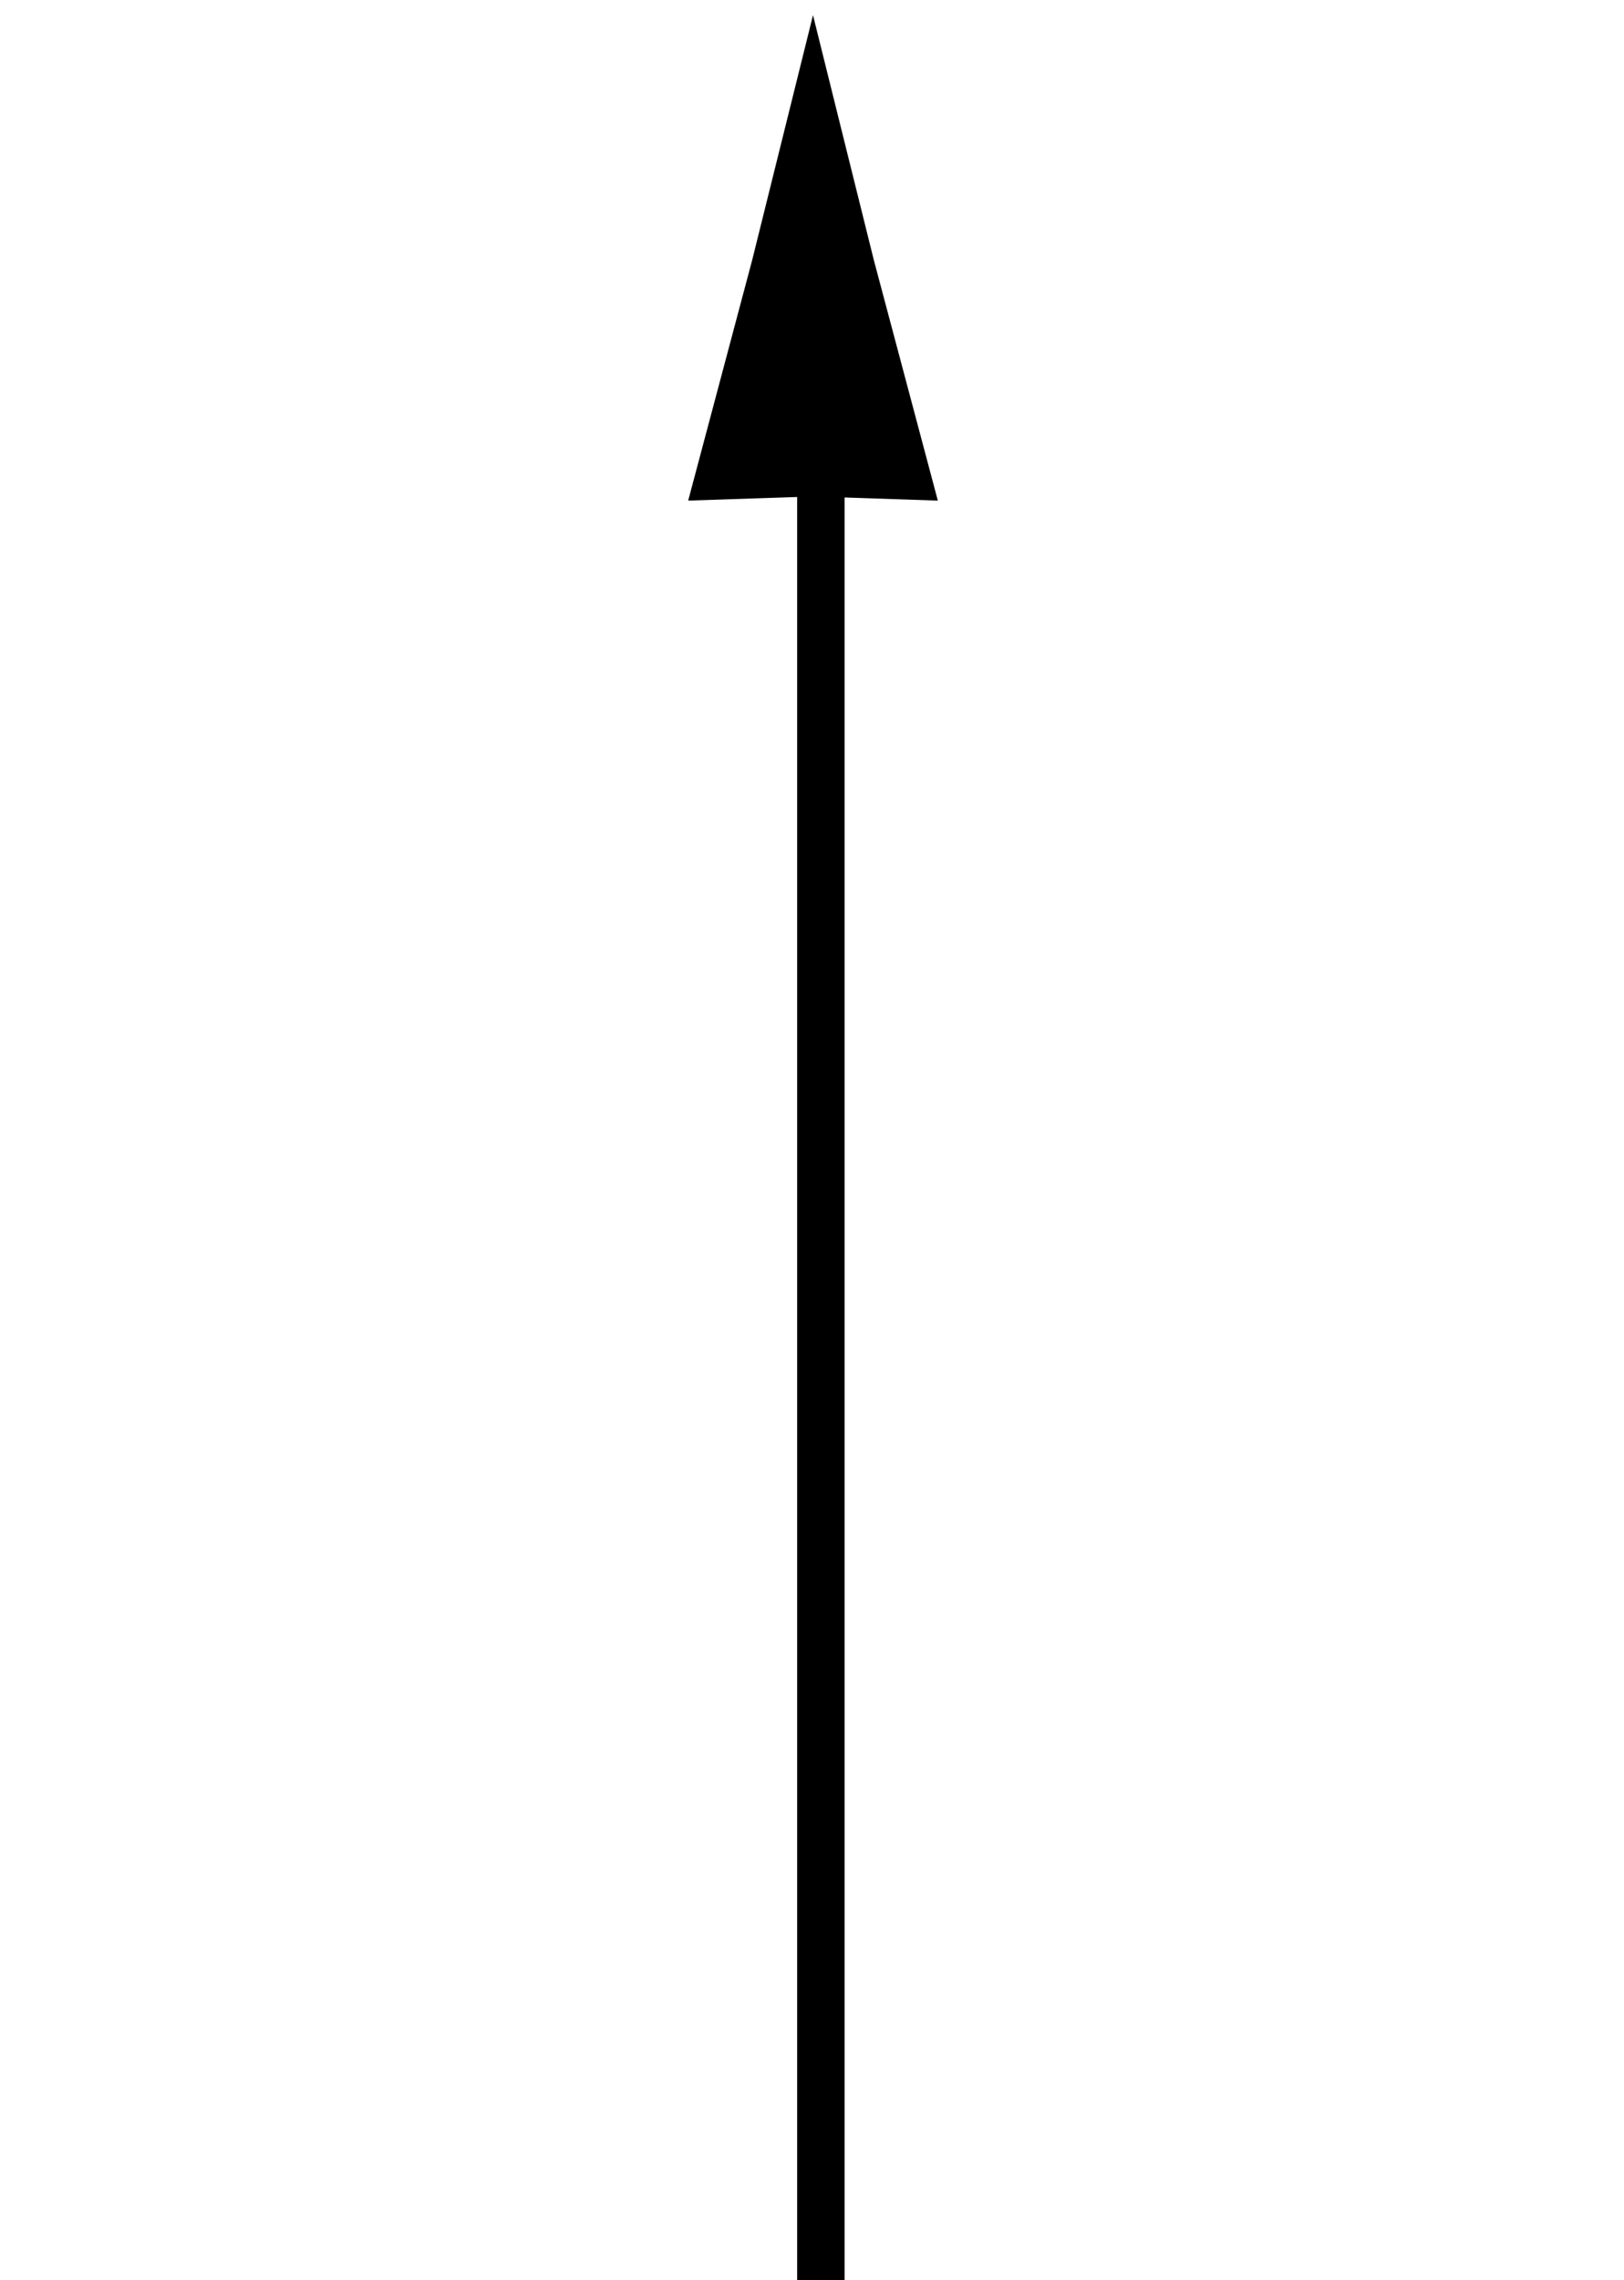 <?xml version="1.0" encoding="UTF-8" standalone="no"?>
<svg
   xmlns:dc="http://purl.org/dc/elements/1.1/"
   xmlns:cc="http://creativecommons.org/ns#"
   xmlns:rdf="http://www.w3.org/1999/02/22-rdf-syntax-ns#"
   xmlns:svg="http://www.w3.org/2000/svg"
   xmlns="http://www.w3.org/2000/svg"
   xmlns:sodipodi="http://sodipodi.sourceforge.net/DTD/sodipodi-0.dtd"
   xmlns:inkscape="http://www.inkscape.org/namespaces/inkscape"
   sodipodi:docname="seta_vertical_unica.svg"
   inkscape:version="1.0 (4035a4fb49, 2020-05-01)"
   id="svg1548"
   version="1.1"
   viewBox="0 0 6.4 8.981"
   height="8.981mm"
   width="6.4mm">
  <defs
     id="defs1542" />
  <sodipodi:namedview
     inkscape:window-maximized="0"
     inkscape:window-y="190"
     inkscape:window-x="0"
     inkscape:window-height="864"
     inkscape:window-width="1536"
     fit-margin-bottom="0"
     fit-margin-right="0"
     fit-margin-left="0"
     fit-margin-top="0"
     showgrid="false"
     inkscape:document-rotation="0"
     inkscape:current-layer="layer1"
     inkscape:document-units="mm"
     inkscape:cy="31.888406"
     inkscape:cx="23.808855"
     inkscape:zoom="11.2"
     inkscape:pageshadow="2"
     inkscape:pageopacity="0.0"
     borderopacity="1.0"
     bordercolor="#666666"
     pagecolor="#ffffff"
     id="base" />
  <g
     transform="translate(86.355,-145.21)"
     id="layer1"
     inkscape:groupmode="layer"
     inkscape:label="Layer 1">
    <g
       transform="matrix(1,0,0,1.097,-129.803,-25.26)"
       id="g1273-5-6">
      <path
         inkscape:export-ydpi="96"
         inkscape:export-xdpi="96"
         style="fill:none;stroke:#000000;stroke-width:0.187;stroke-linecap:butt;stroke-linejoin:miter;stroke-miterlimit:4;stroke-dasharray:none;stroke-opacity:1"
         d="m 46.683,157.153 v 6.455"
         id="path3335-1-4-03-8-7" />
      <path
         transform="matrix(0.489,0,0,1,14.51,3.612)"
         inkscape:transform-center-y="-0.29049467"
         d="m 66.736,153.582 -1.006,-0.015 -1.006,0.015 0.516,-0.864 0.49,-0.879 0.49,0.879 z"
         inkscape:randomized="0"
         inkscape:rounded="0"
         inkscape:flatsided="false"
         sodipodi:arg2="1.5707963"
         sodipodi:arg1="0.52359878"
         sodipodi:r2="0.56565088"
         sodipodi:r1="1.1619709"
         sodipodi:cy="153.00082"
         sodipodi:cx="65.730202"
         sodipodi:sides="3"
         id="path1254-5-9"
         style="stroke-width:0.187;stroke-miterlimit:4;stroke-dasharray:none"
         sodipodi:type="star" />
    </g>
  </g>
</svg>
